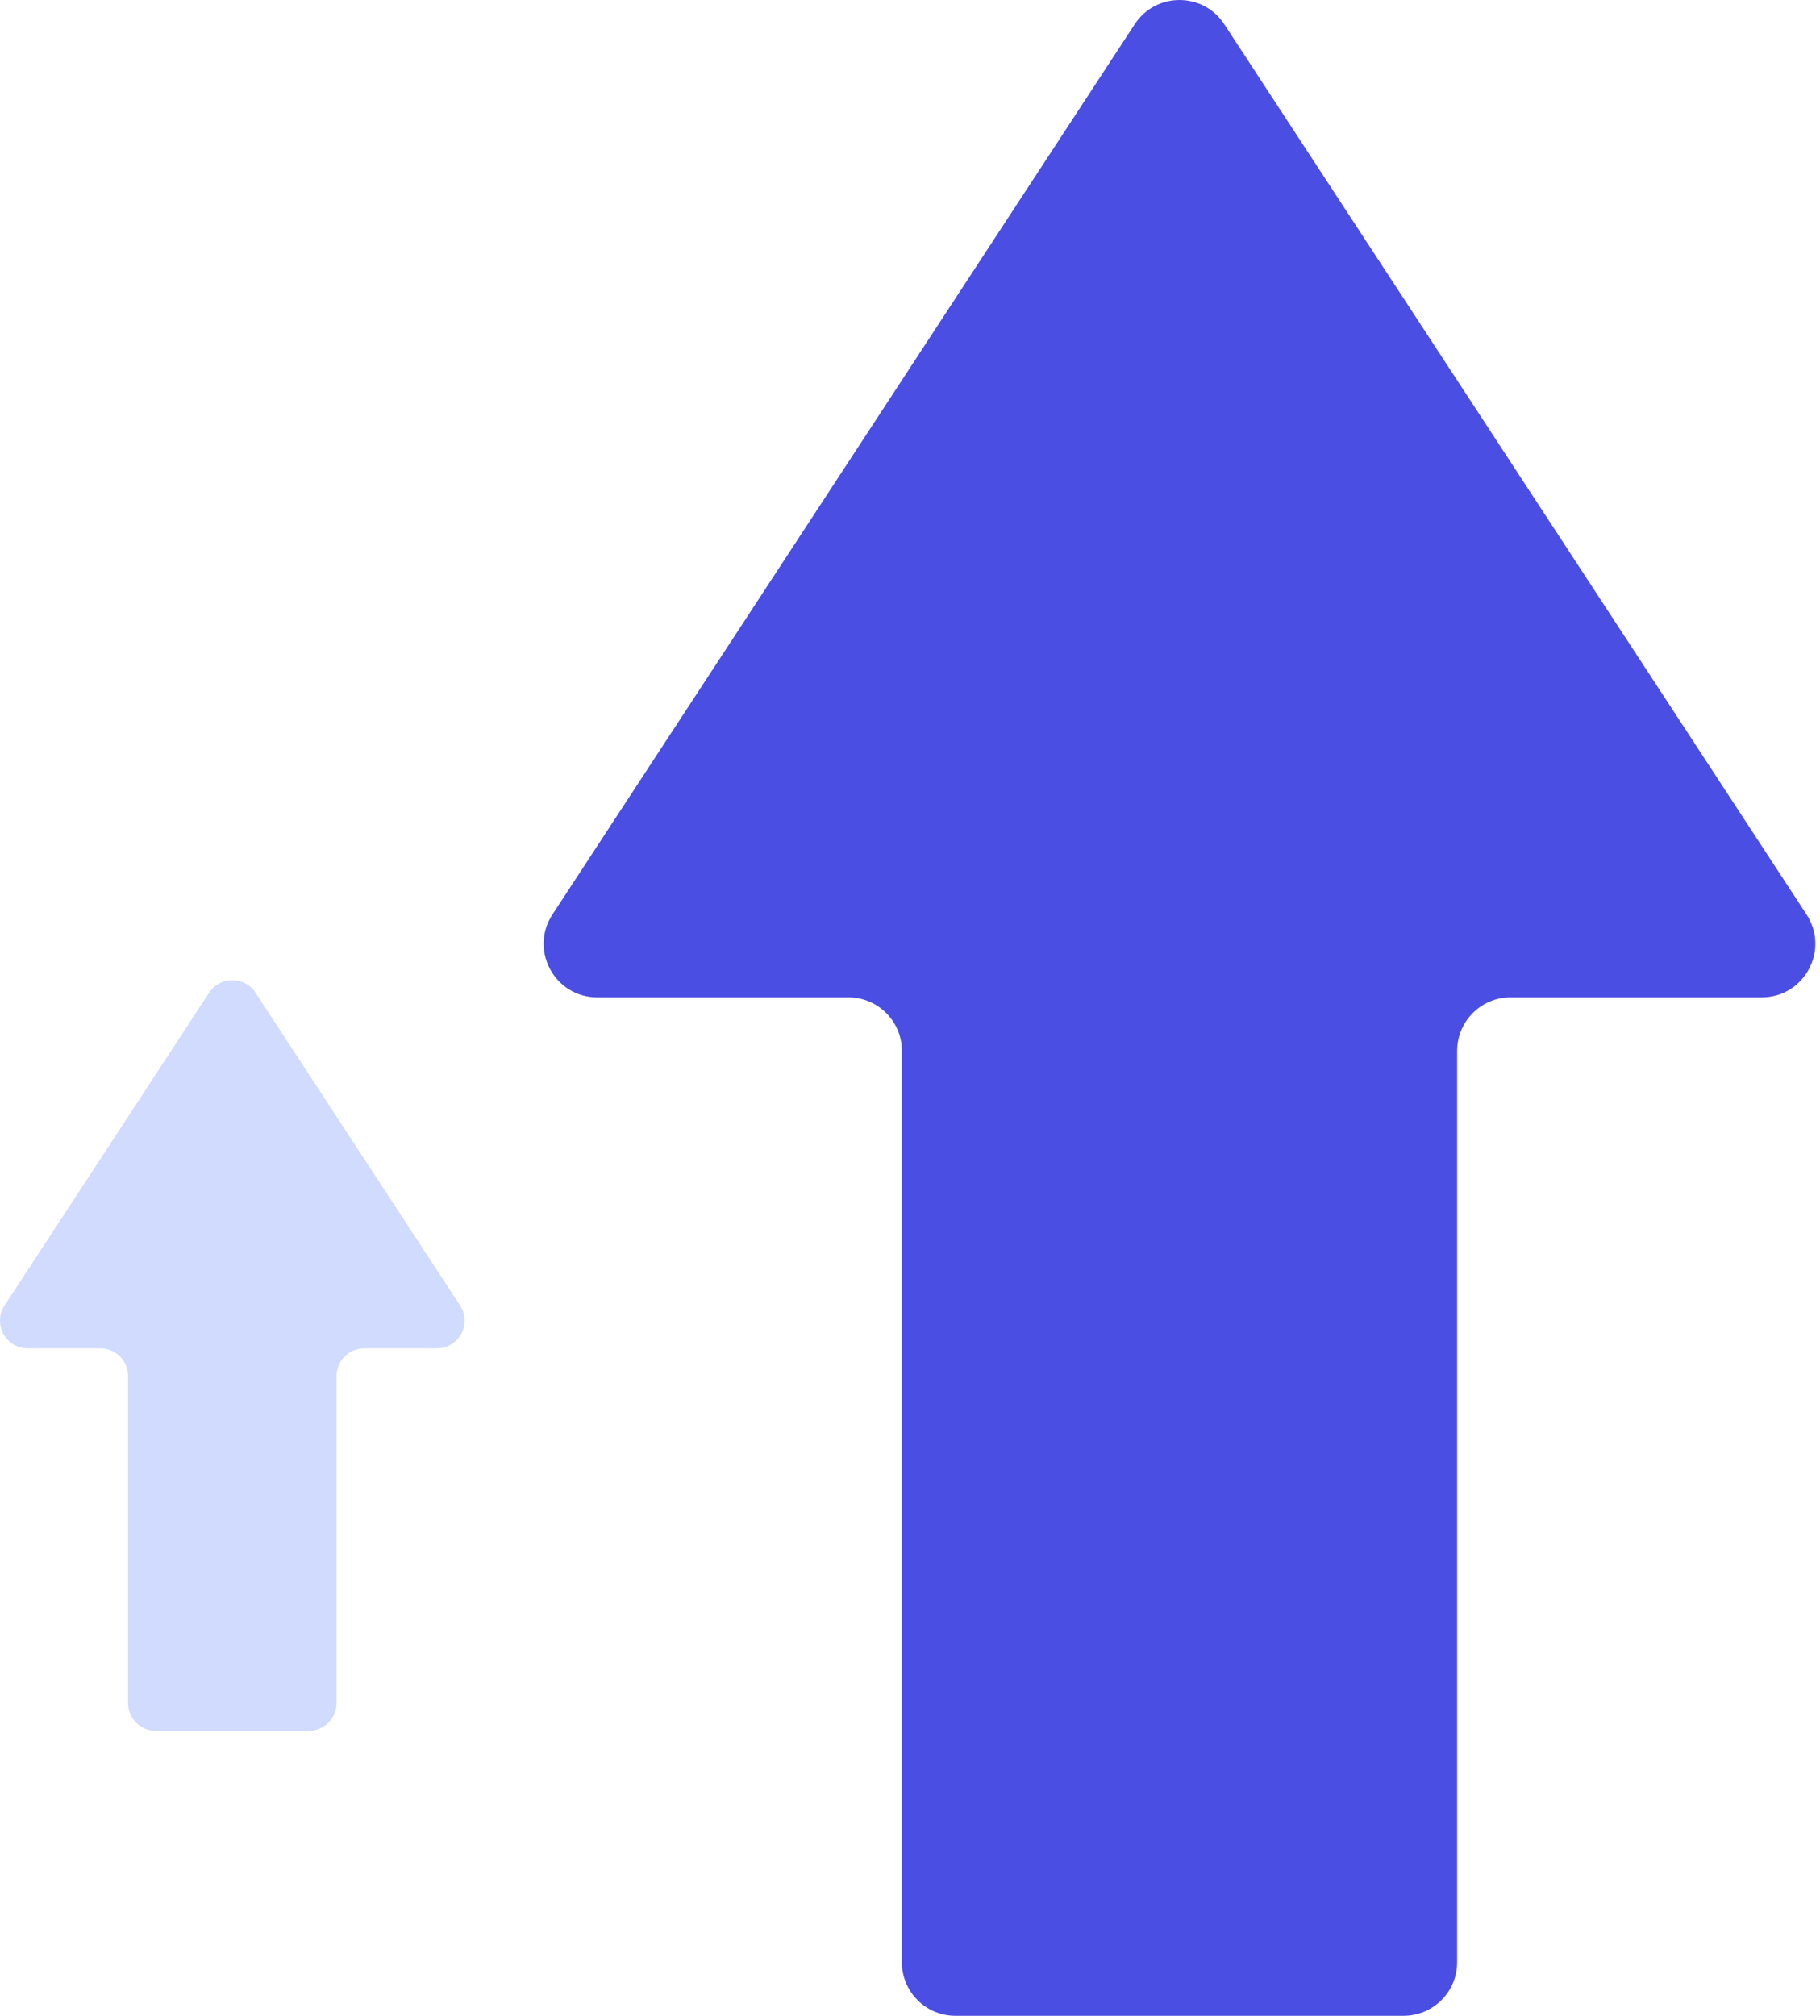 <svg width="56" height="62" viewBox="0 0 56 62" fill="none" xmlns="http://www.w3.org/2000/svg">
<g clip-path="url(#clip0_190_36152)">
<path fillRule="evenodd" clip-rule="evenodd" d="M54.208 30.674C55.516 30.674 56.302 29.221 55.586 28.126L37.67 0.745C37.02 -0.248 35.564 -0.248 34.914 0.745L16.998 28.126C16.282 29.221 17.067 30.674 18.376 30.674H26.103C27.012 30.674 27.75 31.411 27.75 32.32V60.351C27.75 61.26 28.487 61.997 29.396 61.997H43.188C44.097 61.997 44.835 61.26 44.835 60.35V32.32C44.835 31.411 45.572 30.674 46.481 30.674H54.208Z" fill="#4B4EE2"/>
<path fillRule="evenodd" clip-rule="evenodd" d="M13.443 41.469C14.12 41.469 14.527 40.718 14.156 40.151L7.861 30.531C7.525 30.017 6.771 30.017 6.435 30.531L0.14 40.151C-0.23 40.718 0.176 41.469 0.853 41.469H3.088C3.559 41.469 3.94 41.851 3.94 42.322V52.379C3.94 52.85 4.321 53.231 4.792 53.231H9.503C9.974 53.231 10.355 52.85 10.355 52.379V42.322C10.355 41.851 10.736 41.469 11.207 41.469H13.443Z" fill="#D0DBFE"/>
</g>
<defs>
<clipPath id="clip0_190_36152">
<rect width="55.857" height="61.997" fill="white"/>
</clipPath>
</defs>
</svg>
